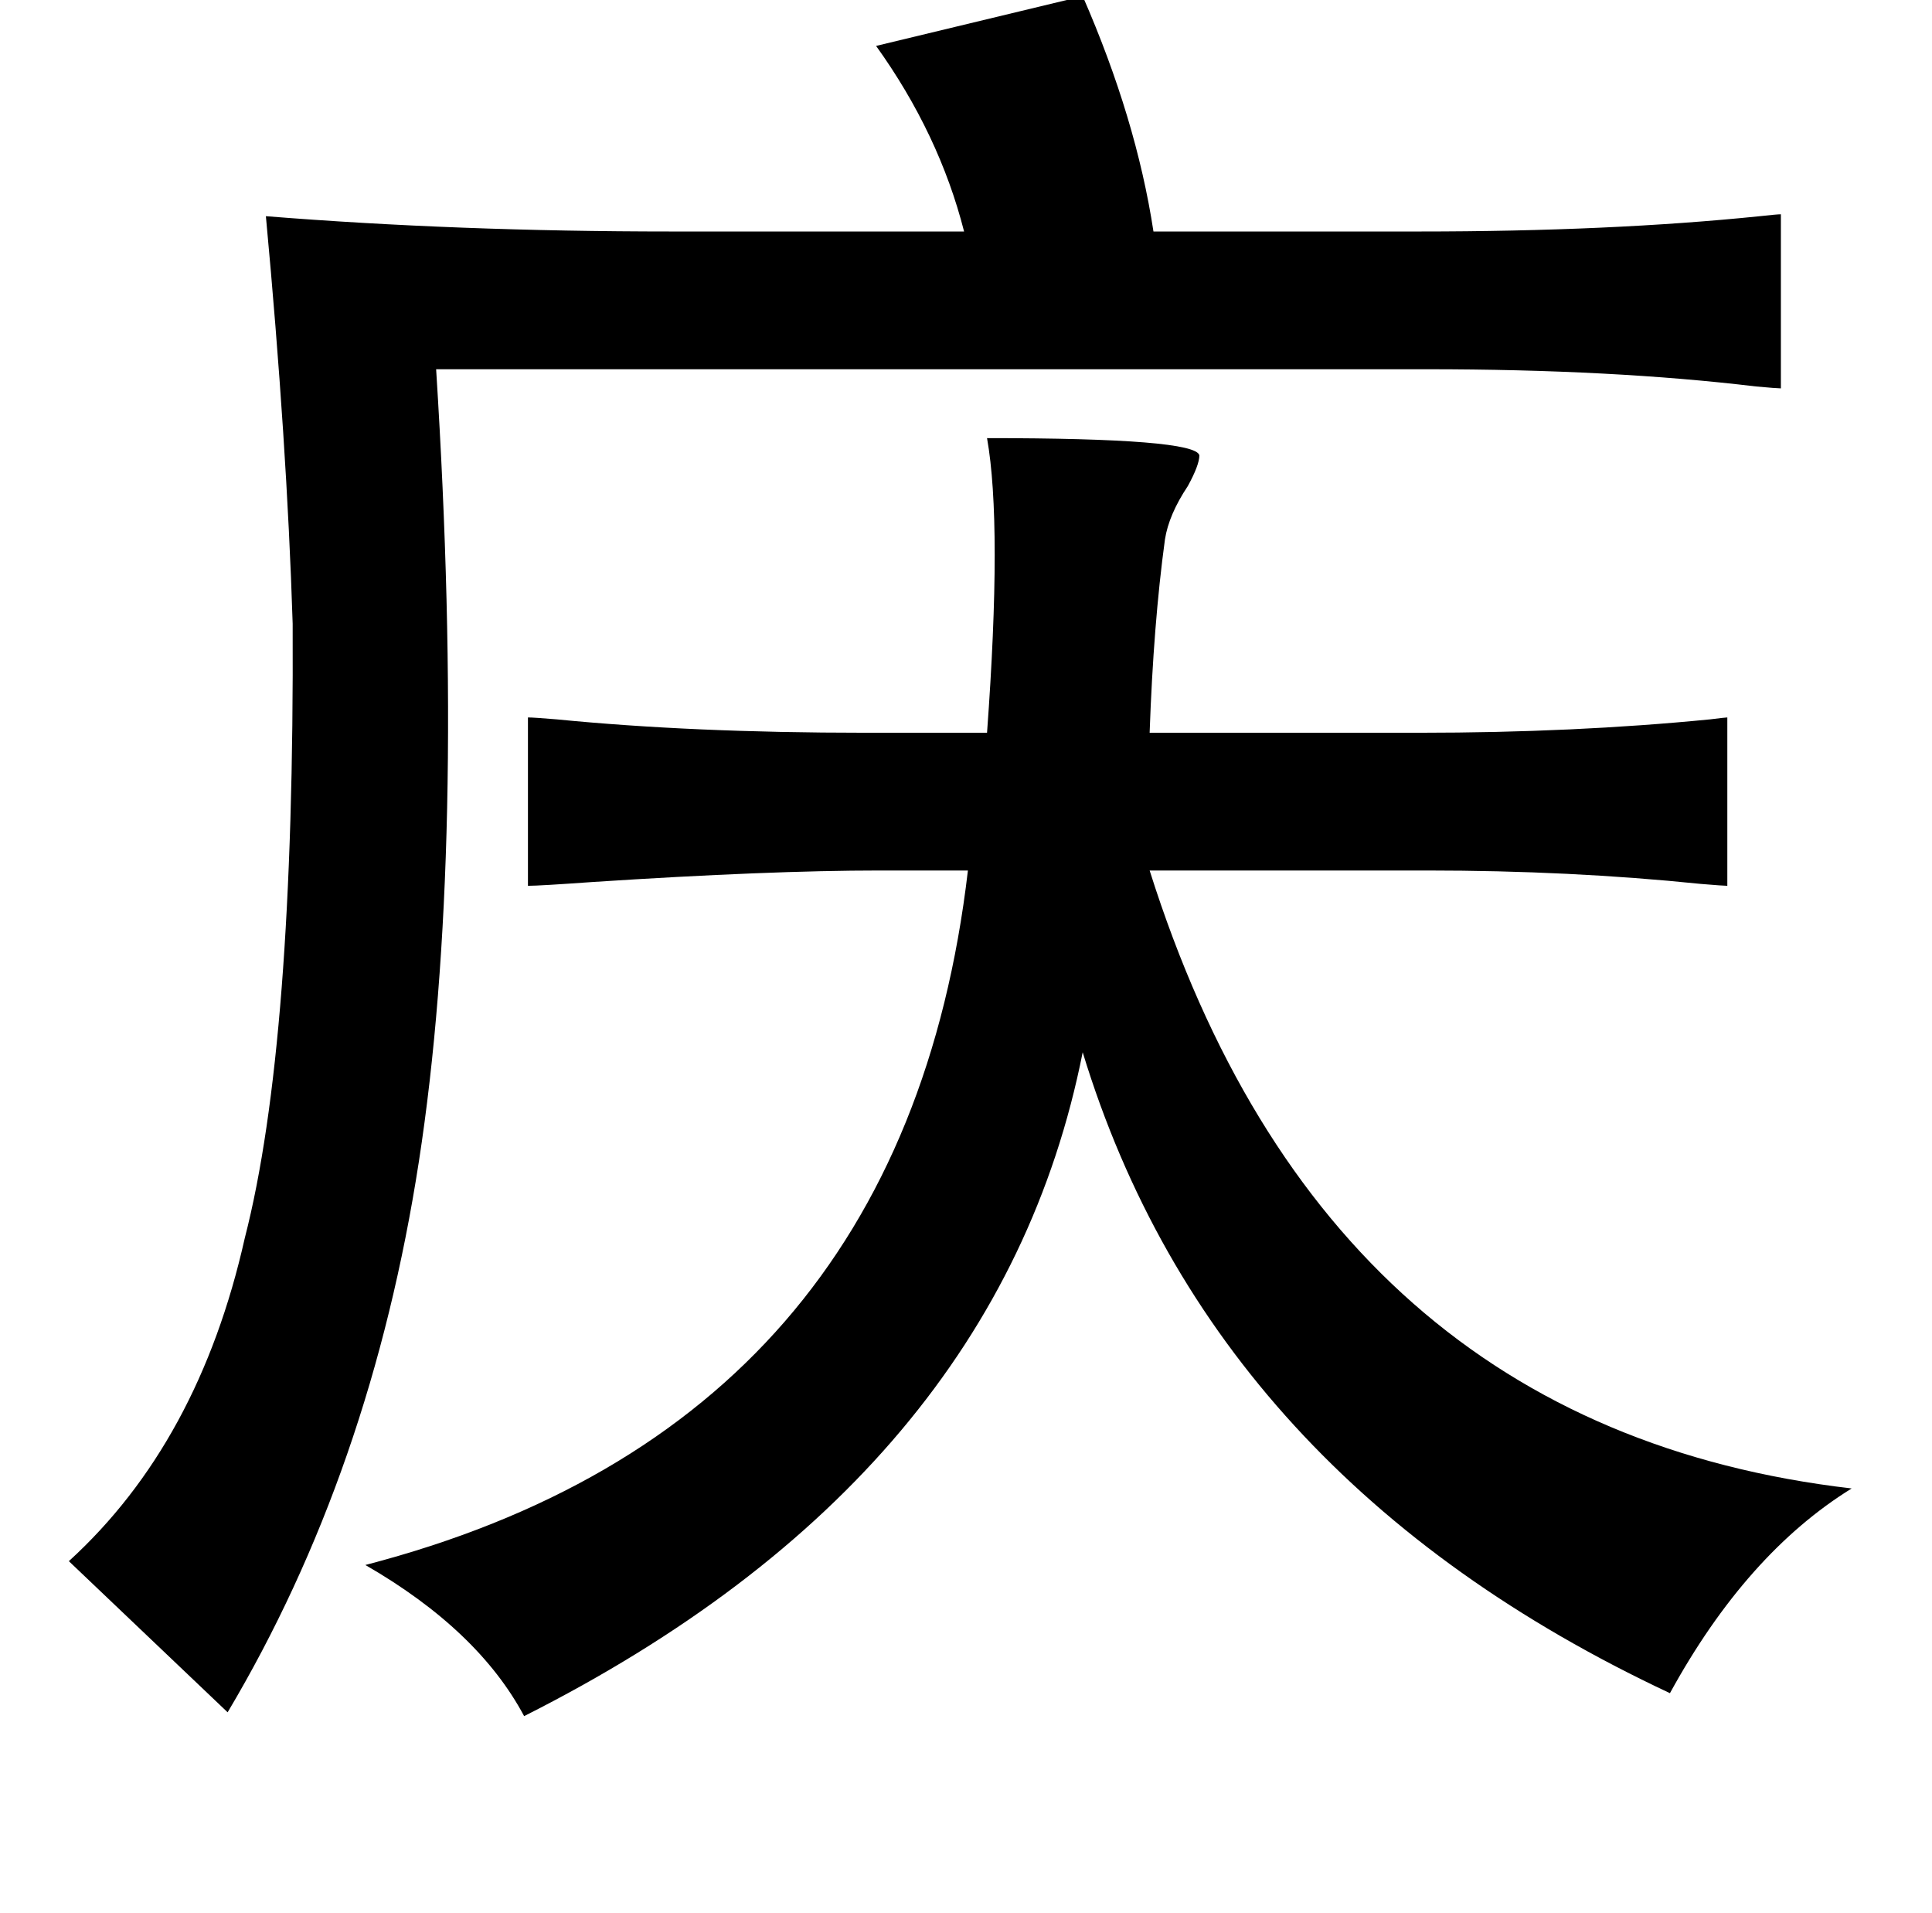 <?xml version="1.0" standalone="no"?>
<!DOCTYPE svg PUBLIC "-//W3C//DTD SVG 1.1//EN" "http://www.w3.org/Graphics/SVG/1.1/DTD/svg11.dtd" >
<svg xmlns="http://www.w3.org/2000/svg" xmlns:xlink="http://www.w3.org/1999/xlink" version="1.1" viewBox="-10 0 1010 1000">
   <path fill="currentColor"
d="M556 -2q28 64 37 123h139q100 0 178 -8q9 -1 11 -1v91q-2 0 -13 -1q-75 -9 -172 -9h-518q16 252 -9 414t-100 288l-83 -79q68 -62 92 -169q26 -101 25 -321q-3 -95 -14 -213q100 8 212 8h153q-13 -51 -46 -97zM506 229q109 0 111 9q0 5 -6 16q-10 15 -12 28q-6 44 -8 101
h141q81 0 152 -7q8 -1 9 -1v88q-2 0 -14 -1q-68 -7 -143 -7h-145q92 291 367 323q-55 34 -95 107q-239 -112 -307 -335q-44 222 -292 347q-24 -45 -83 -79q281 -73 315 -363h-46q-58 0 -150 6q-28 2 -34 2v-88q3 0 15 1q71 7 161 7h64q8 -109 0 -154z" />
</svg>
